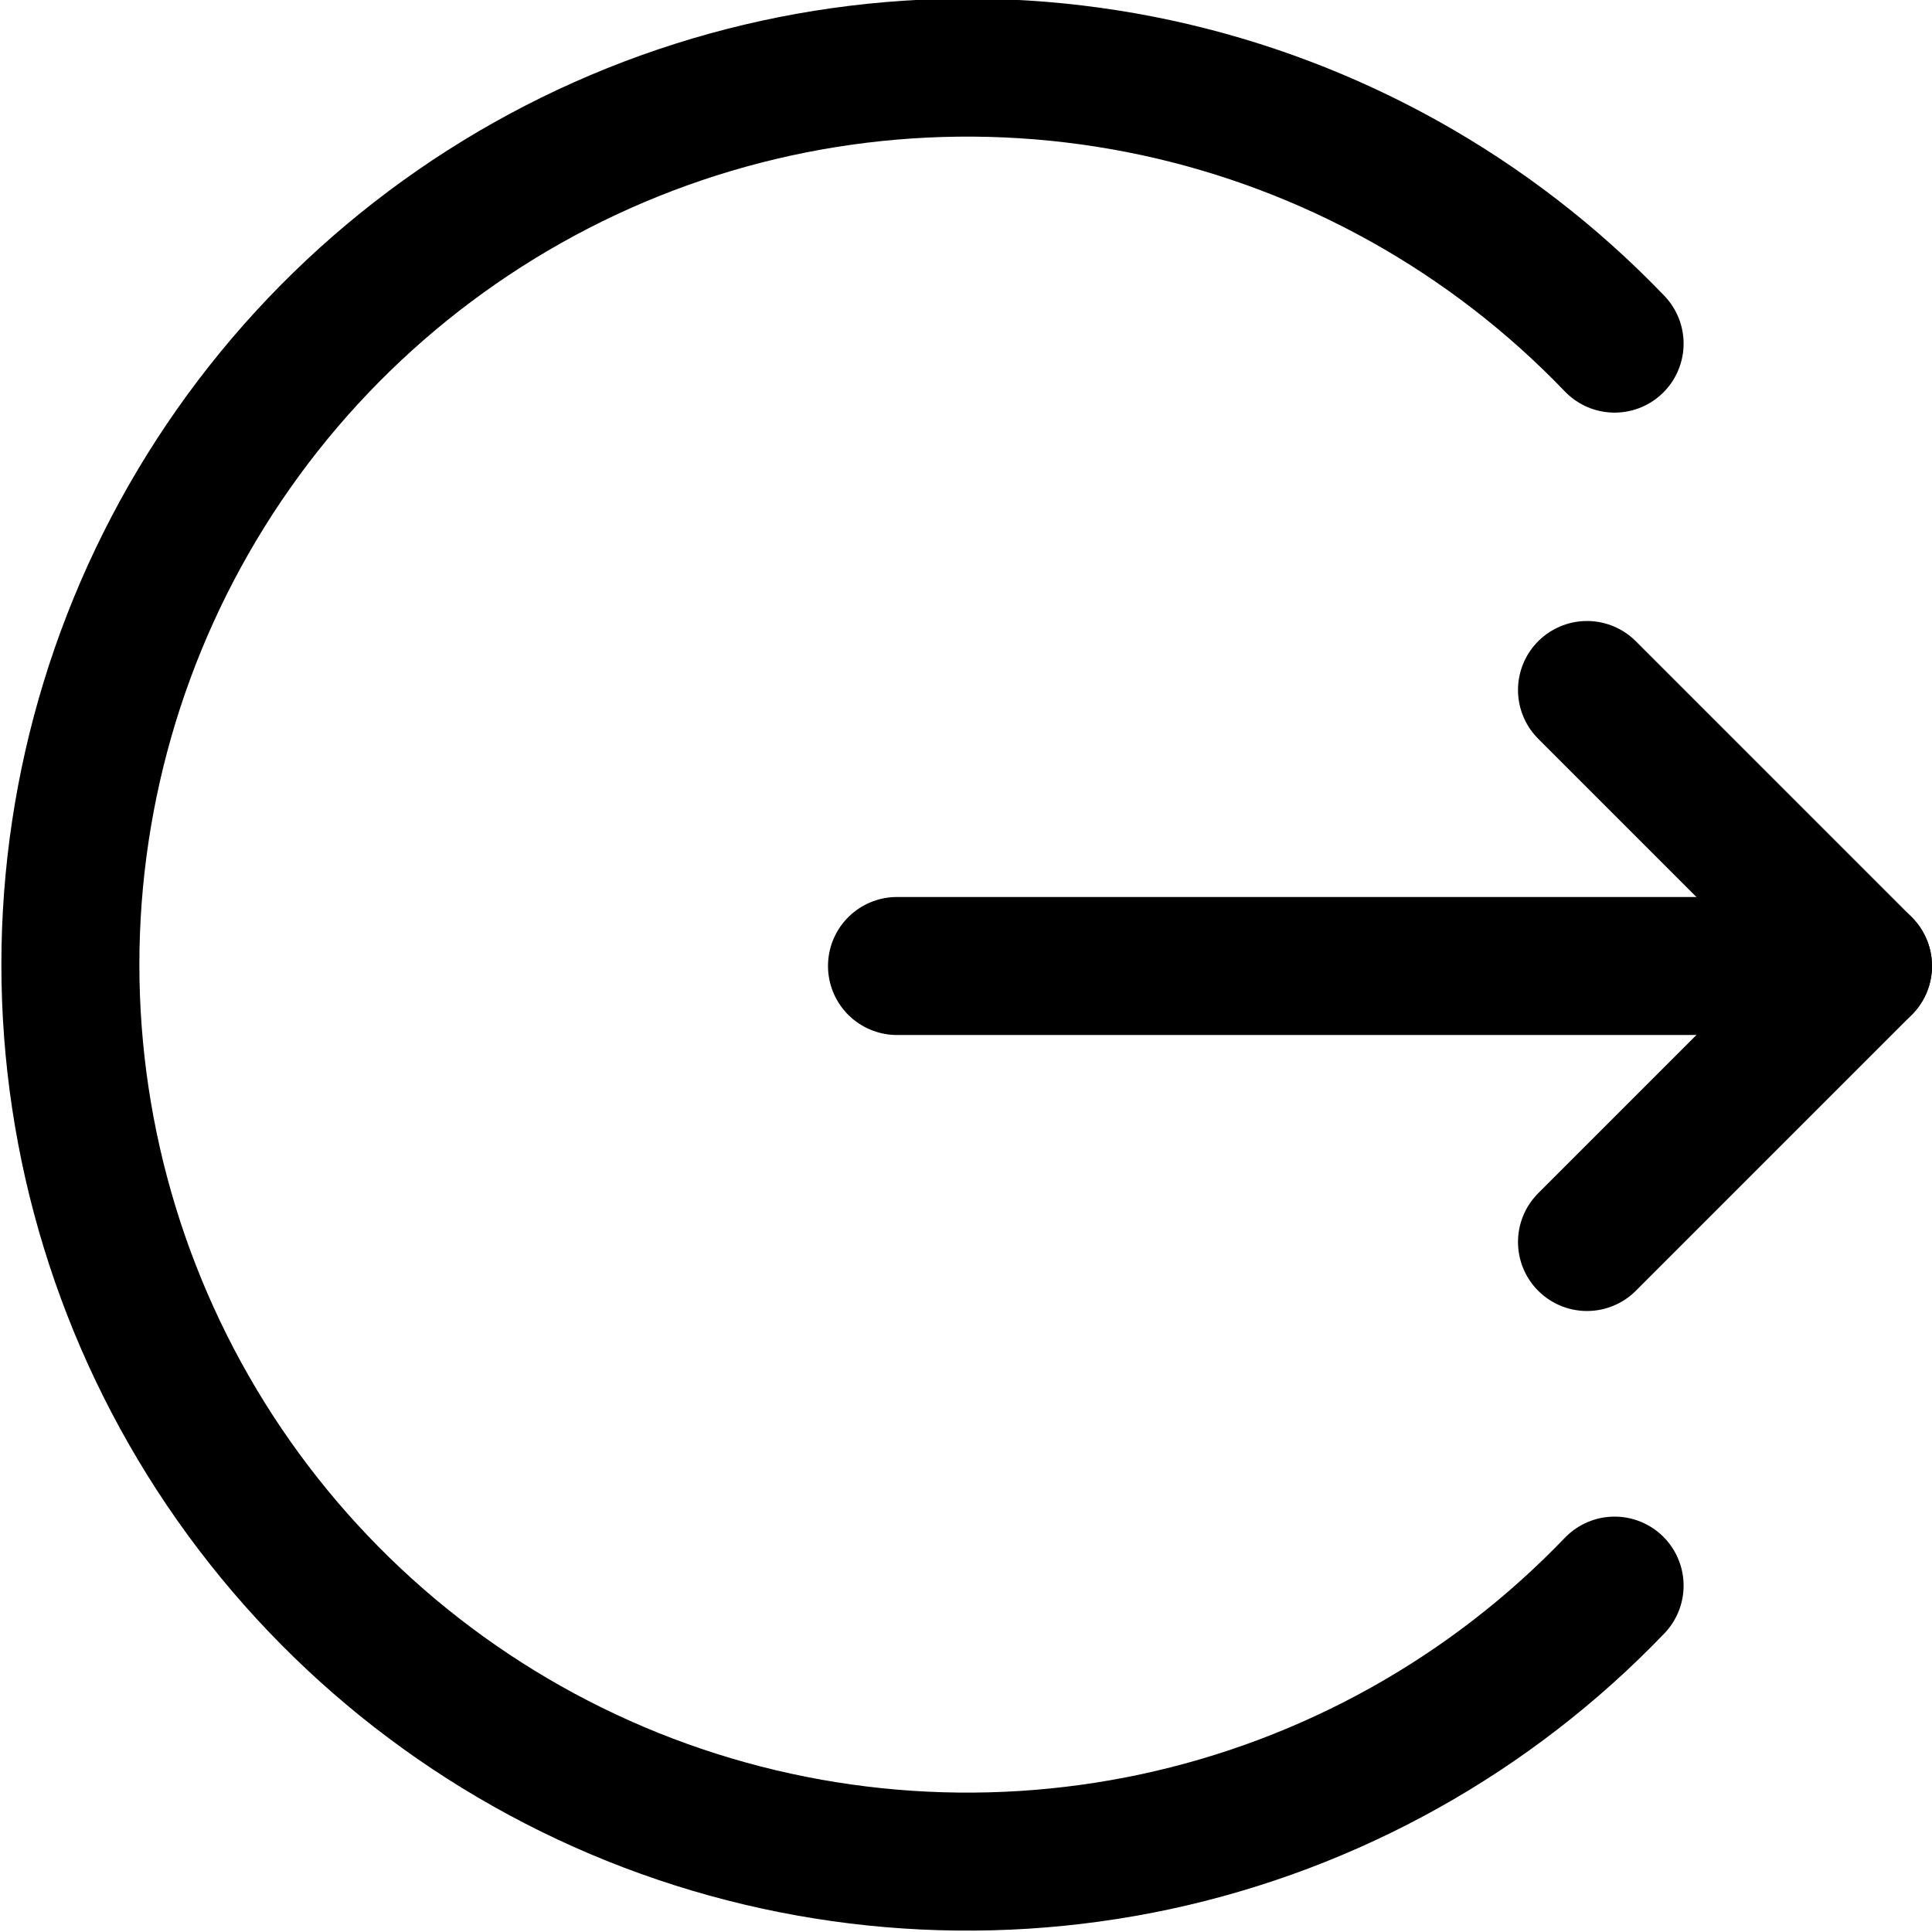 <svg width="14" height="14" viewBox="0 0 14 14" fill="none" xmlns="http://www.w3.org/2000/svg">
  <g clip-path="url(#clip0_1236_855)">
    <path d="M6.5 7H13.5" stroke="#000001" stroke-linecap="round" stroke-linejoin="round"/>
    <path d="M11.5 5L13.5 7L11.5 9" stroke="#000001" stroke-linecap="round" stroke-linejoin="round"/>
    <path d="M11.7 11.49C10.802 12.426 9.645 13.072 8.377 13.345C7.109 13.617 5.788 13.505 4.584 13.021C3.381 12.537 2.35 11.704 1.624 10.629C0.898 9.554 0.51 8.287 0.51 6.99C0.51 5.693 0.898 4.426 1.624 3.351C2.35 2.276 3.381 1.443 4.584 0.959C5.788 0.475 7.109 0.363 8.377 0.635C9.645 0.908 10.802 1.554 11.7 2.49" stroke="#000001" stroke-linecap="round" stroke-linejoin="round"/>
  </g>
  <defs>
    <clipPath id="clip0_1236_855">
      <rect width="14" height="14" fill="white"/>
    </clipPath>
  </defs>
</svg>